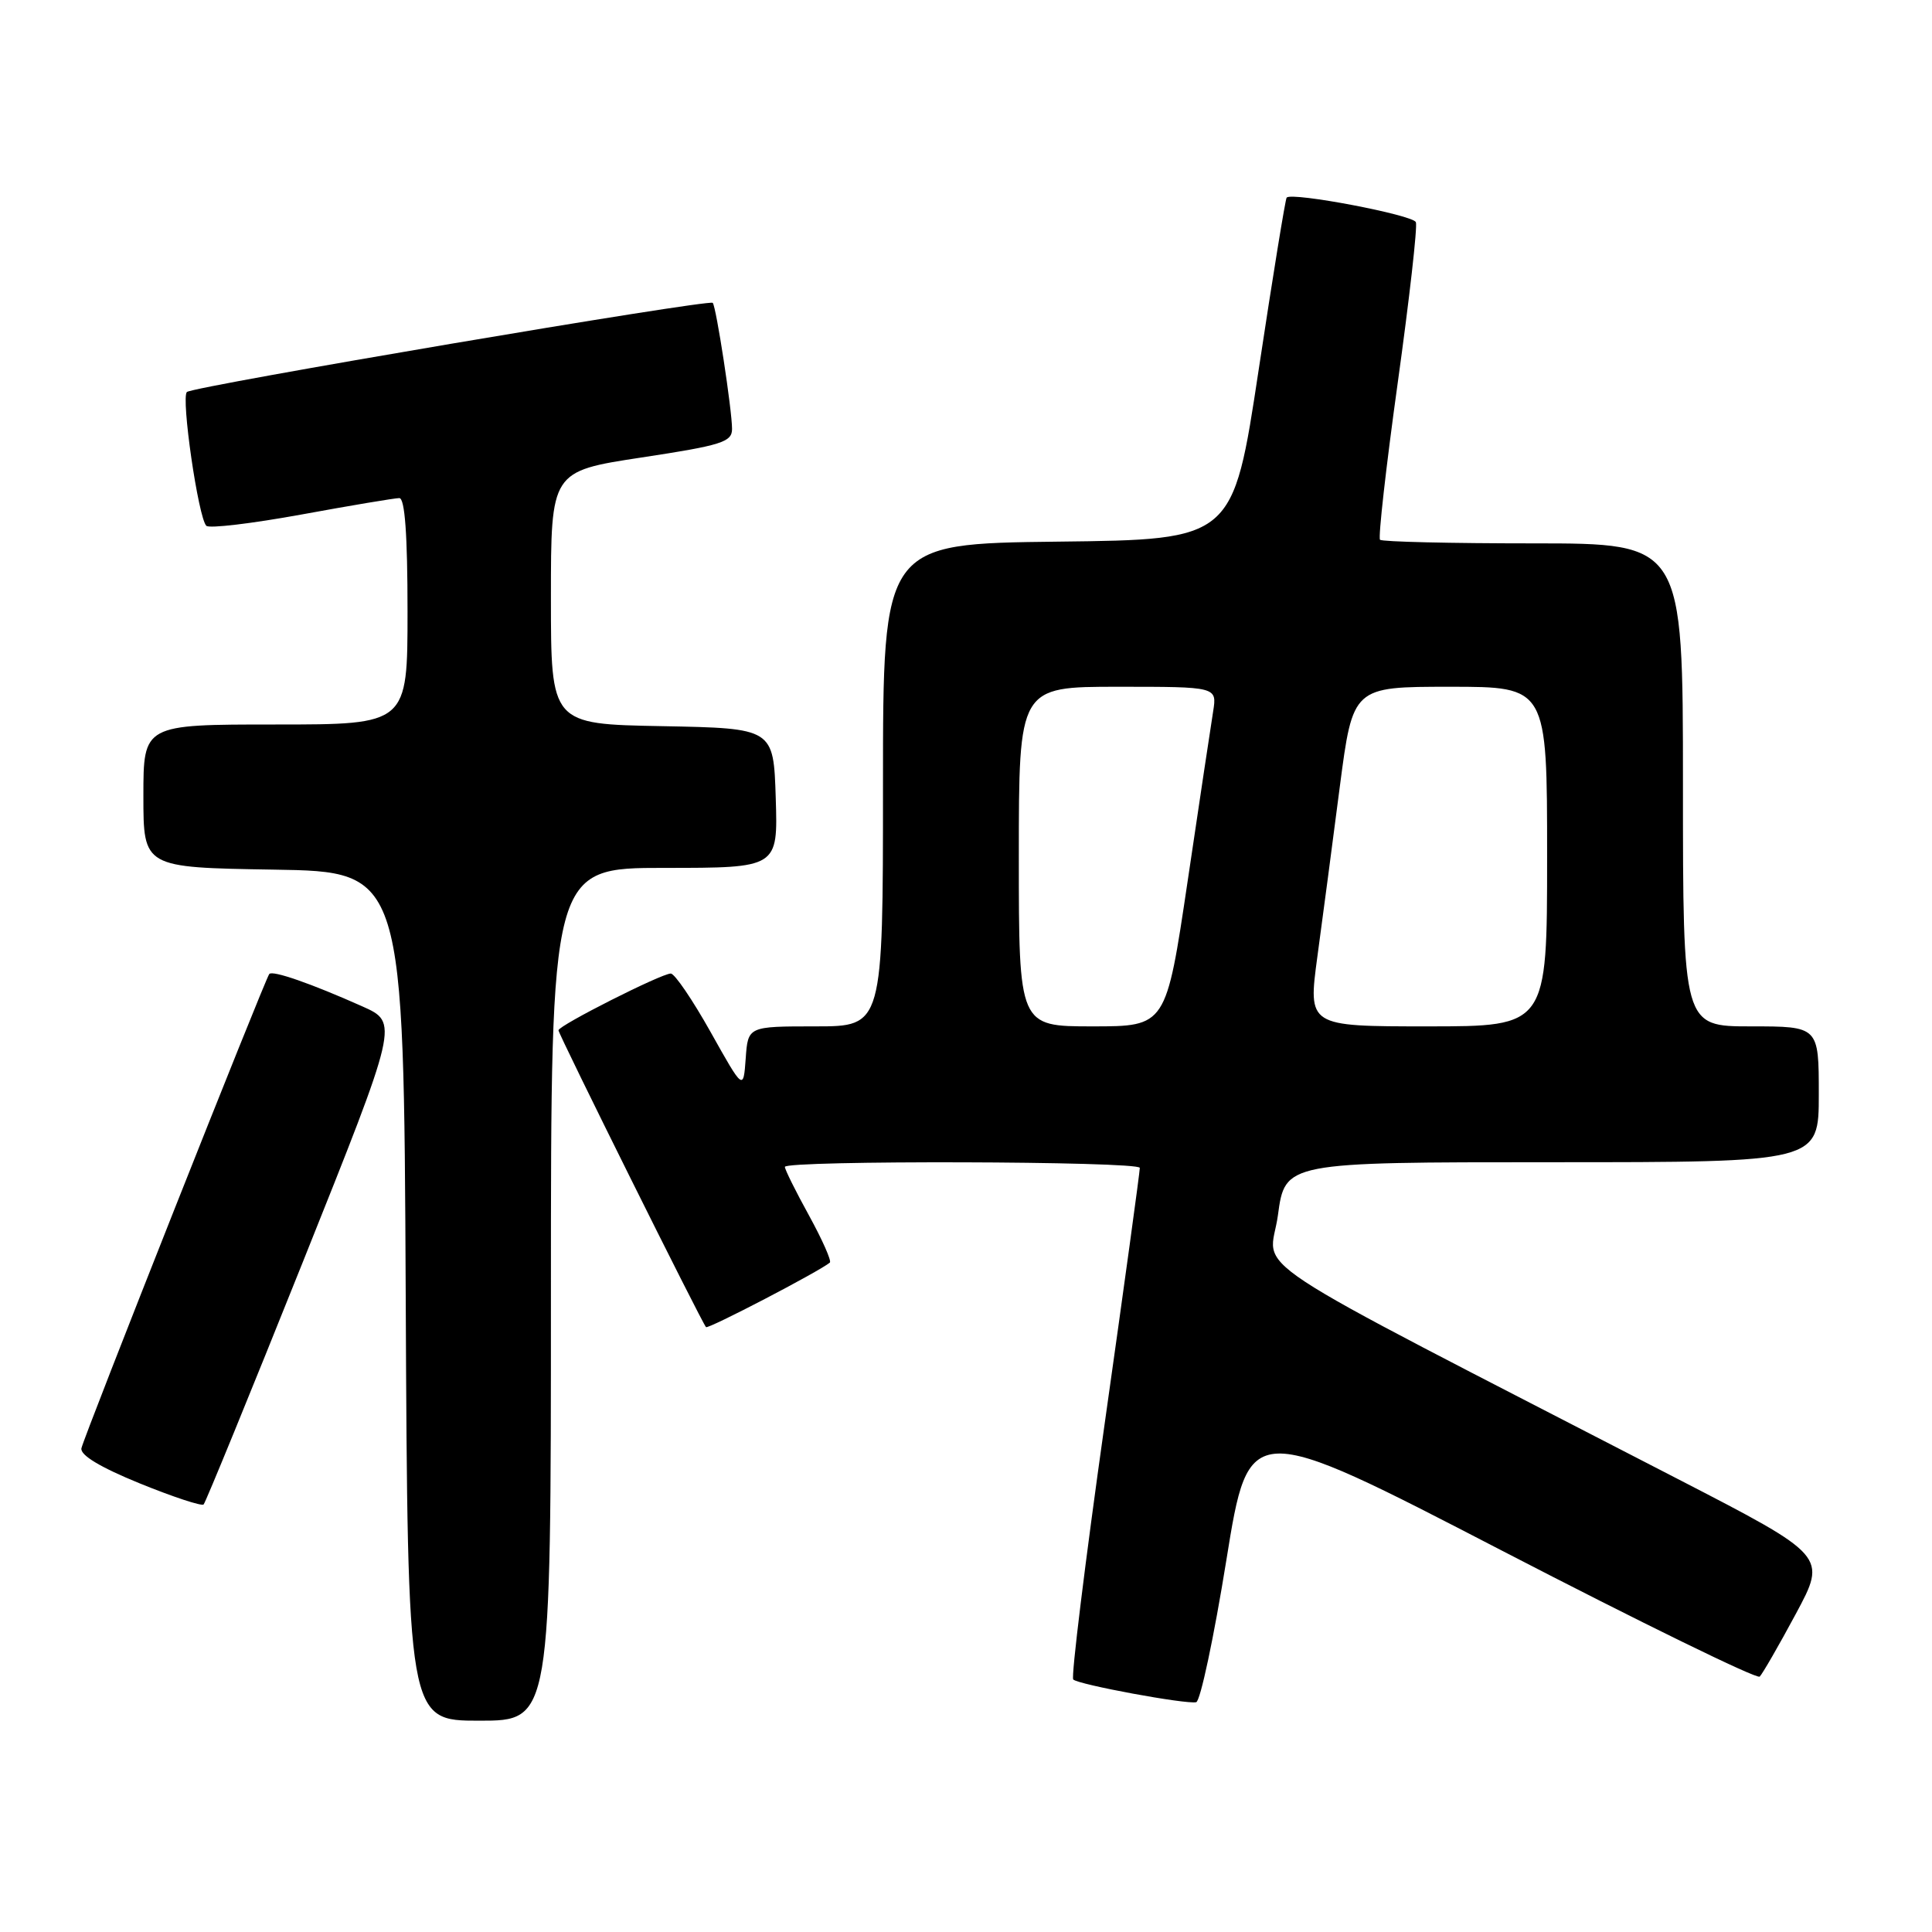 <?xml version="1.0" encoding="UTF-8" standalone="no"?>
<!DOCTYPE svg PUBLIC "-//W3C//DTD SVG 1.1//EN" "http://www.w3.org/Graphics/SVG/1.1/DTD/svg11.dtd" >
<svg xmlns="http://www.w3.org/2000/svg" xmlns:xlink="http://www.w3.org/1999/xlink" version="1.1" viewBox="0 0 256 256">
 <g >
 <path fill="currentColor"
d=" M 73.00 171.50 C 73.00 115.00 73.00 115.00 88.04 115.00 C 103.08 115.00 103.08 115.00 102.79 105.75 C 102.50 96.50 102.50 96.50 87.75 96.22 C 73.00 95.95 73.00 95.95 73.00 79.20 C 73.00 62.45 73.00 62.45 85.00 60.62 C 95.62 59.01 97.00 58.57 97.00 56.84 C 97.00 54.34 94.90 40.62 94.44 40.13 C 93.95 39.61 25.65 51.18 24.77 51.94 C 23.96 52.63 26.27 68.60 27.34 69.67 C 27.71 70.05 33.38 69.37 39.92 68.18 C 46.47 66.98 52.32 66.00 52.91 66.00 C 53.65 66.00 54.00 70.87 54.00 81.00 C 54.00 96.00 54.00 96.00 36.50 96.00 C 19.00 96.00 19.00 96.00 19.00 105.48 C 19.00 114.95 19.00 114.95 36.25 115.23 C 53.50 115.50 53.50 115.50 53.76 171.75 C 54.02 228.00 54.02 228.00 63.51 228.00 C 73.00 228.00 73.00 228.00 73.00 171.50 Z  M 162.50 206.72 C 165.50 188.11 165.50 188.11 199.00 205.46 C 217.43 215.00 232.80 222.52 233.17 222.16 C 233.54 221.79 235.70 218.05 237.96 213.84 C 242.08 206.17 242.08 206.17 222.29 195.96 C 162.37 165.02 168.26 168.91 169.33 161.03 C 170.28 154.00 170.28 154.00 205.64 154.00 C 241.00 154.00 241.00 154.00 241.00 145.00 C 241.00 136.00 241.00 136.00 232.00 136.00 C 223.00 136.00 223.00 136.00 223.00 104.00 C 223.00 72.00 223.00 72.00 203.17 72.00 C 192.26 72.00 183.12 71.79 182.86 71.52 C 182.60 71.26 183.65 61.92 185.20 50.77 C 186.75 39.62 187.84 30.02 187.61 29.44 C 187.25 28.48 171.22 25.43 170.49 26.18 C 170.32 26.36 168.65 36.62 166.78 49.00 C 163.38 71.50 163.38 71.50 140.19 71.77 C 117.00 72.04 117.00 72.04 117.00 104.02 C 117.00 136.00 117.00 136.00 108.06 136.00 C 99.11 136.00 99.11 136.00 98.81 140.25 C 98.50 144.50 98.50 144.50 94.16 136.75 C 91.77 132.49 89.40 129.00 88.88 129.00 C 87.63 129.00 74.00 135.89 74.00 136.52 C 74.00 137.04 92.98 175.24 93.55 175.85 C 93.82 176.15 108.56 168.47 109.96 167.30 C 110.21 167.09 108.97 164.29 107.21 161.08 C 105.44 157.87 104.00 154.97 104.00 154.62 C 104.00 153.73 150.99 153.85 151.03 154.75 C 151.05 155.16 148.95 170.46 146.36 188.75 C 143.78 207.03 141.91 222.24 142.21 222.54 C 142.89 223.22 157.13 225.85 158.50 225.55 C 159.05 225.43 160.85 216.96 162.50 206.72 Z  M 40.14 167.19 C 52.82 135.50 52.82 135.50 48.01 133.35 C 41.24 130.33 36.11 128.54 35.68 129.06 C 35.12 129.74 11.12 190.32 10.79 191.90 C 10.60 192.81 13.28 194.42 18.50 196.55 C 22.90 198.34 26.71 199.60 26.98 199.35 C 27.24 199.09 33.16 184.62 40.14 167.19 Z  M 135.00 113.50 C 135.00 91.00 135.00 91.00 148.13 91.00 C 161.26 91.00 161.26 91.00 160.75 94.25 C 160.46 96.04 158.94 106.16 157.37 116.75 C 154.51 136.00 154.51 136.00 144.75 136.00 C 135.00 136.00 135.00 136.00 135.00 113.50 Z  M 174.56 126.75 C 175.25 121.66 176.59 111.54 177.53 104.25 C 179.26 91.00 179.26 91.00 192.13 91.00 C 205.00 91.00 205.00 91.00 205.00 113.50 C 205.00 136.00 205.00 136.00 189.15 136.00 C 173.31 136.00 173.31 136.00 174.56 126.75 Z "/>
</g>
</svg>